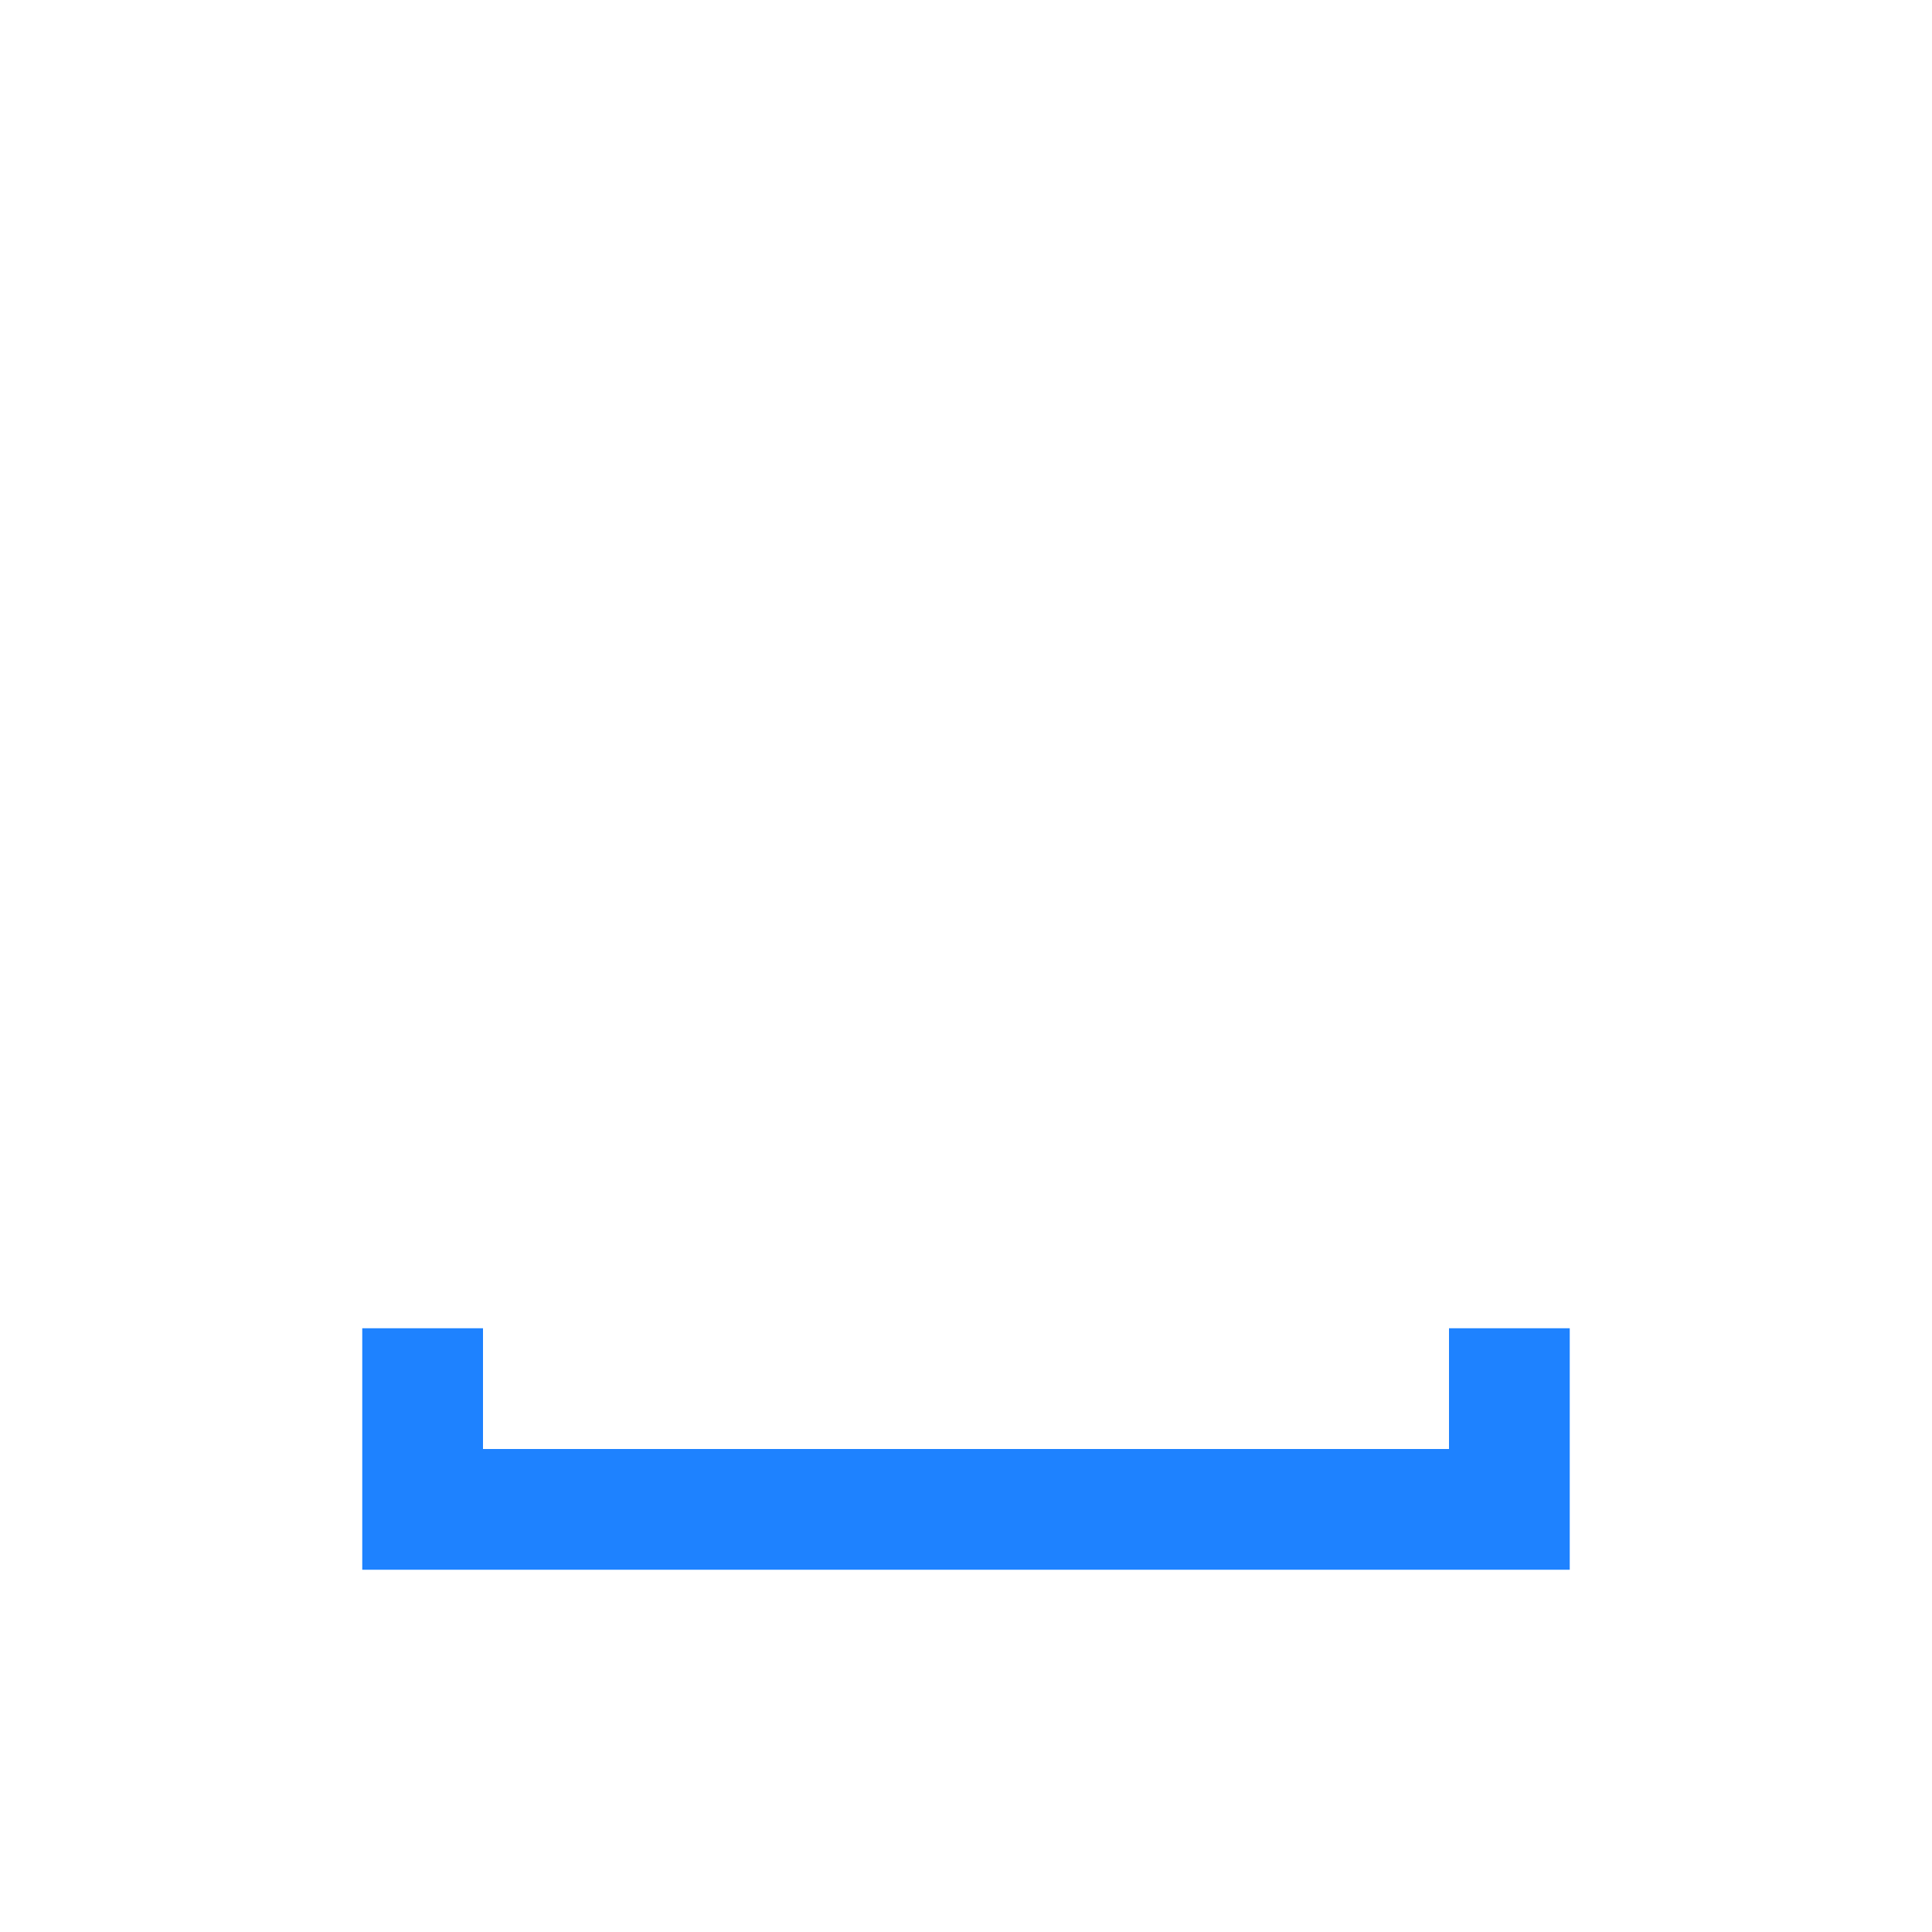<svg xmlns="http://www.w3.org/2000/svg" viewBox="0 0 16 16">
  <defs id="defs3051" color="#1e82ff" fill="#1e82ff" style="">
    <style type="text/css" id="current-color-scheme">
      .ColorScheme-Text {
        color:#232629;
      }
      </style>
  </defs>
 <path style="" d="M 3 11 L 3 12 L 3 13 L 13 13 L 13 12 L 13 11 L 12 11 L 12 12 L 4 12 L 4 11 L 3 11 z " class="ColorScheme-Text" color="#1e82ff" fill="#1e82ff"/>
</svg>